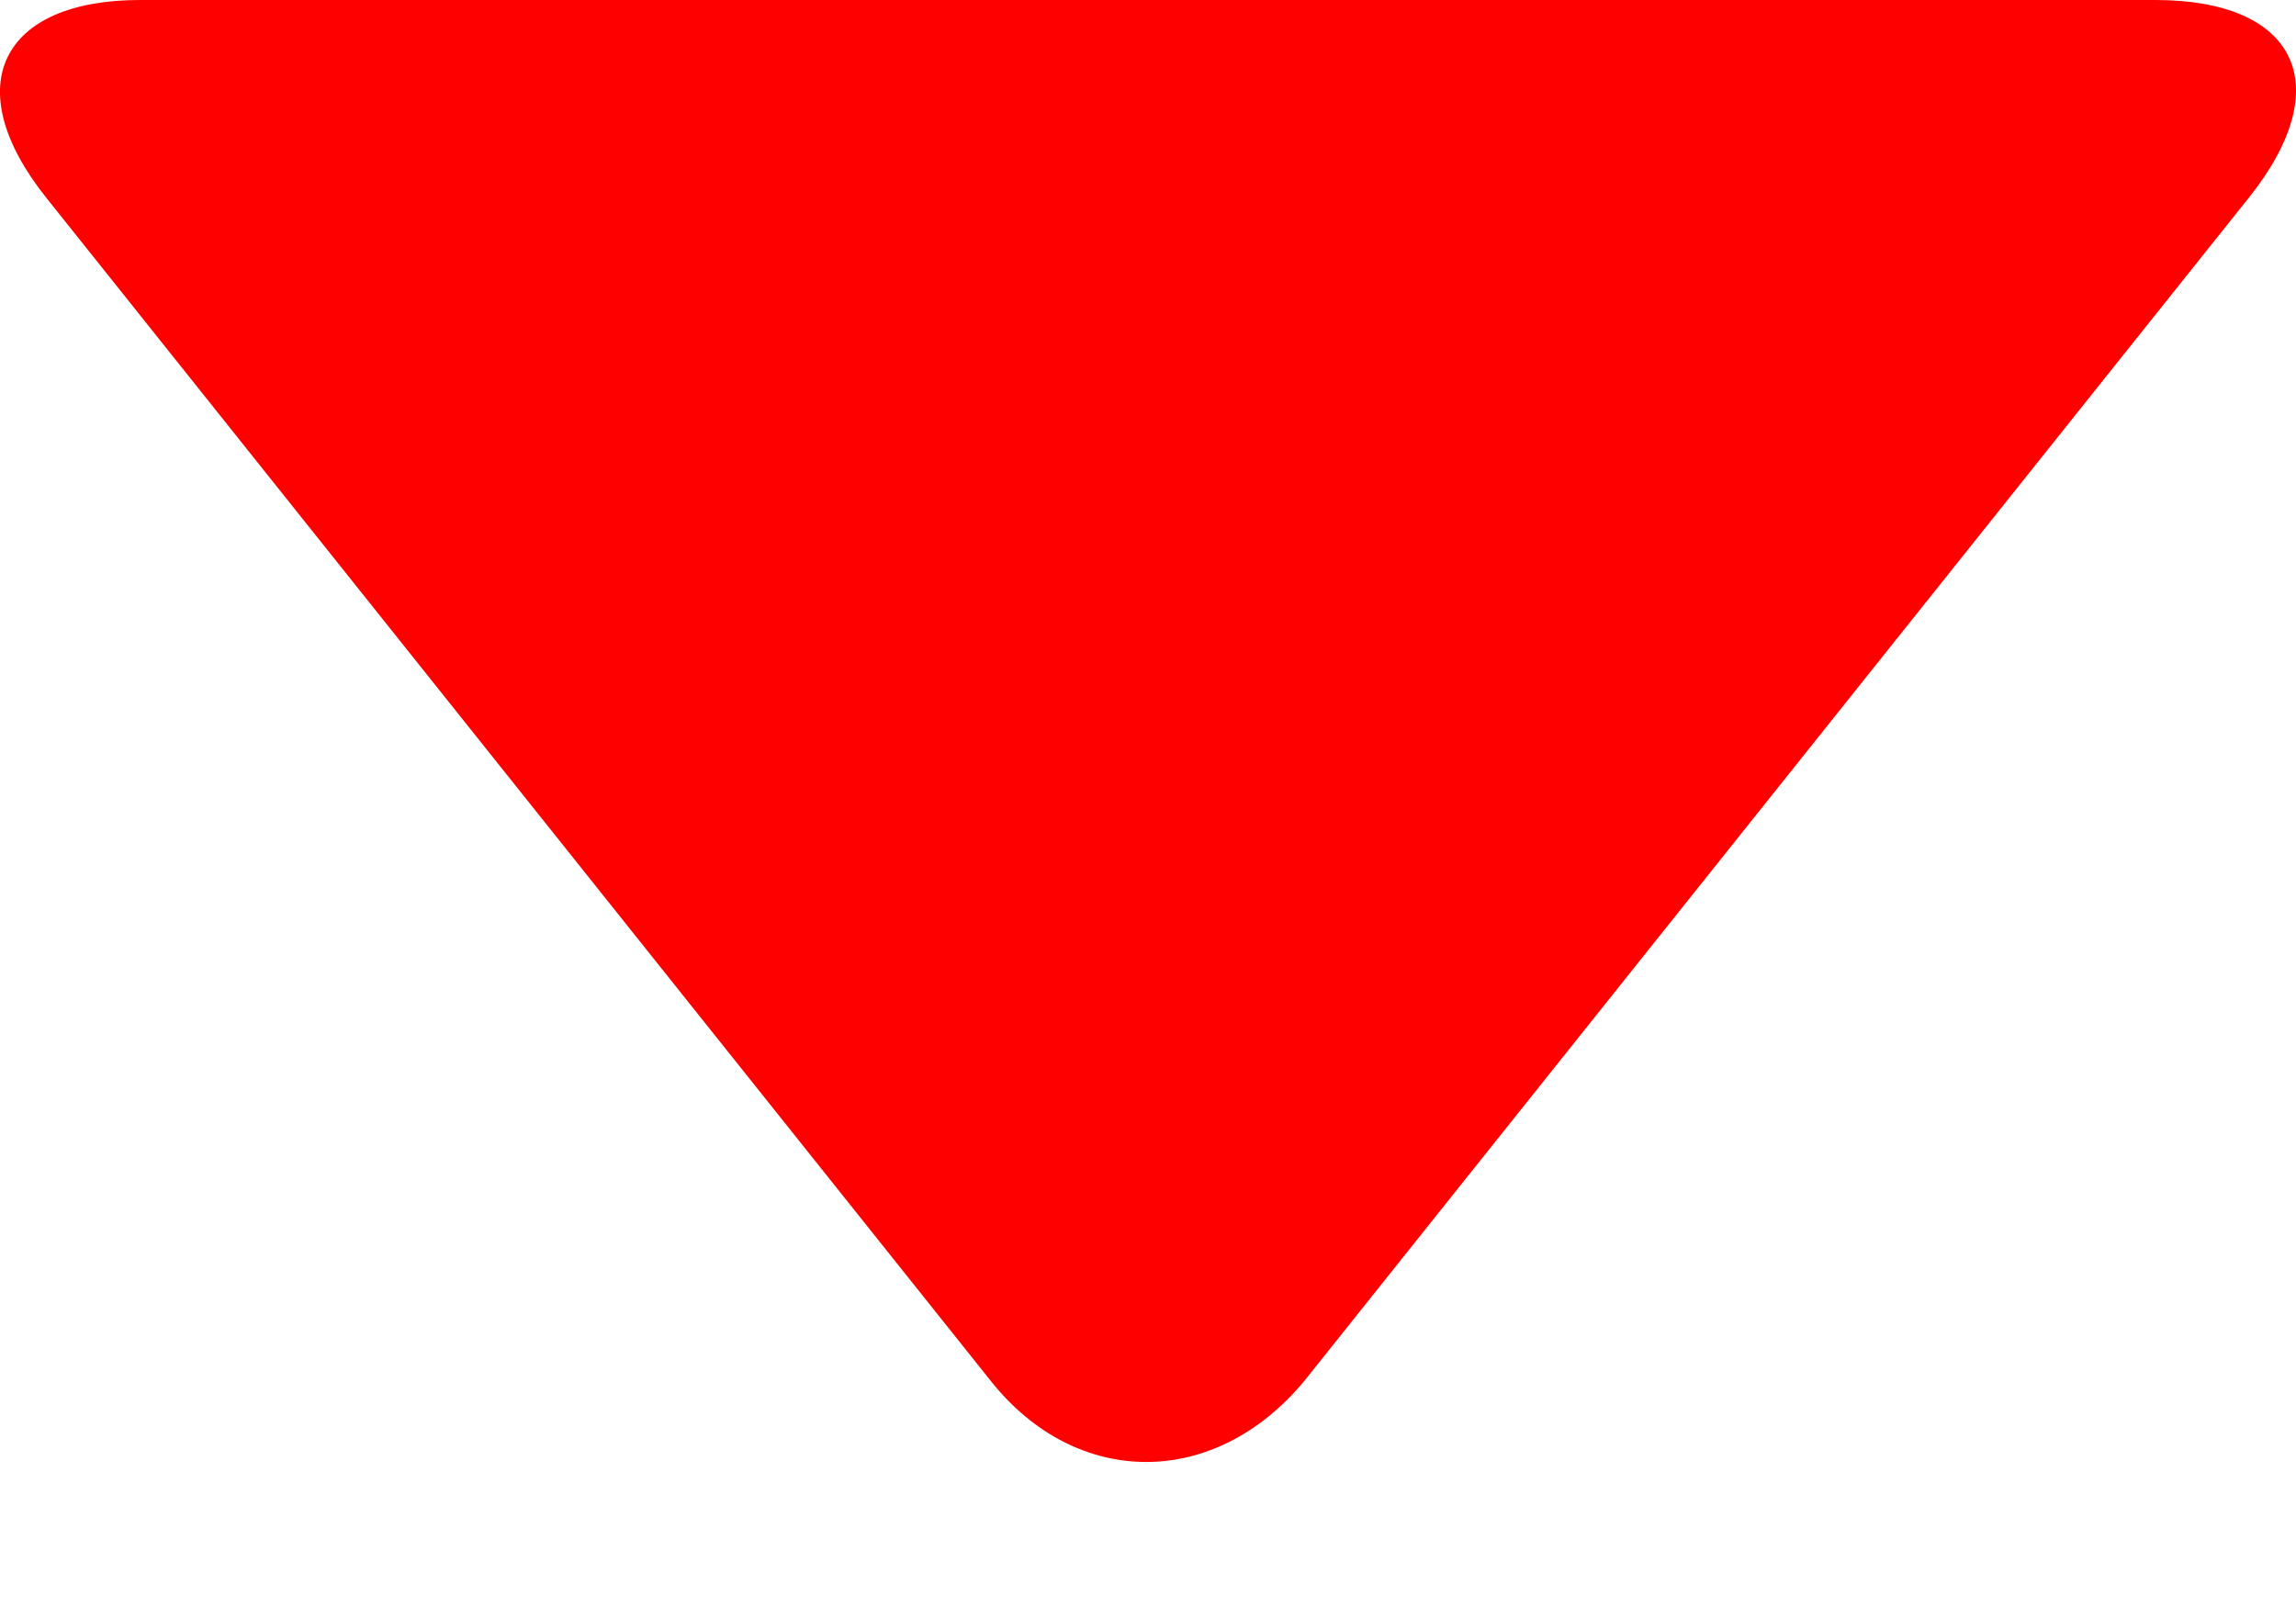 <svg width="10" height="7" viewBox="0 0 10 7" fill="none" xmlns="http://www.w3.org/2000/svg">
<path d="M9.794 0.862L5.681 6.015C5.291 6.486 4.689 6.486 4.315 6.015L0.202 0.862C-0.188 0.374 0.007 0 0.609 0H9.387C10.005 0 10.184 0.374 9.794 0.862Z" fill="#FF0000"/>
</svg>
